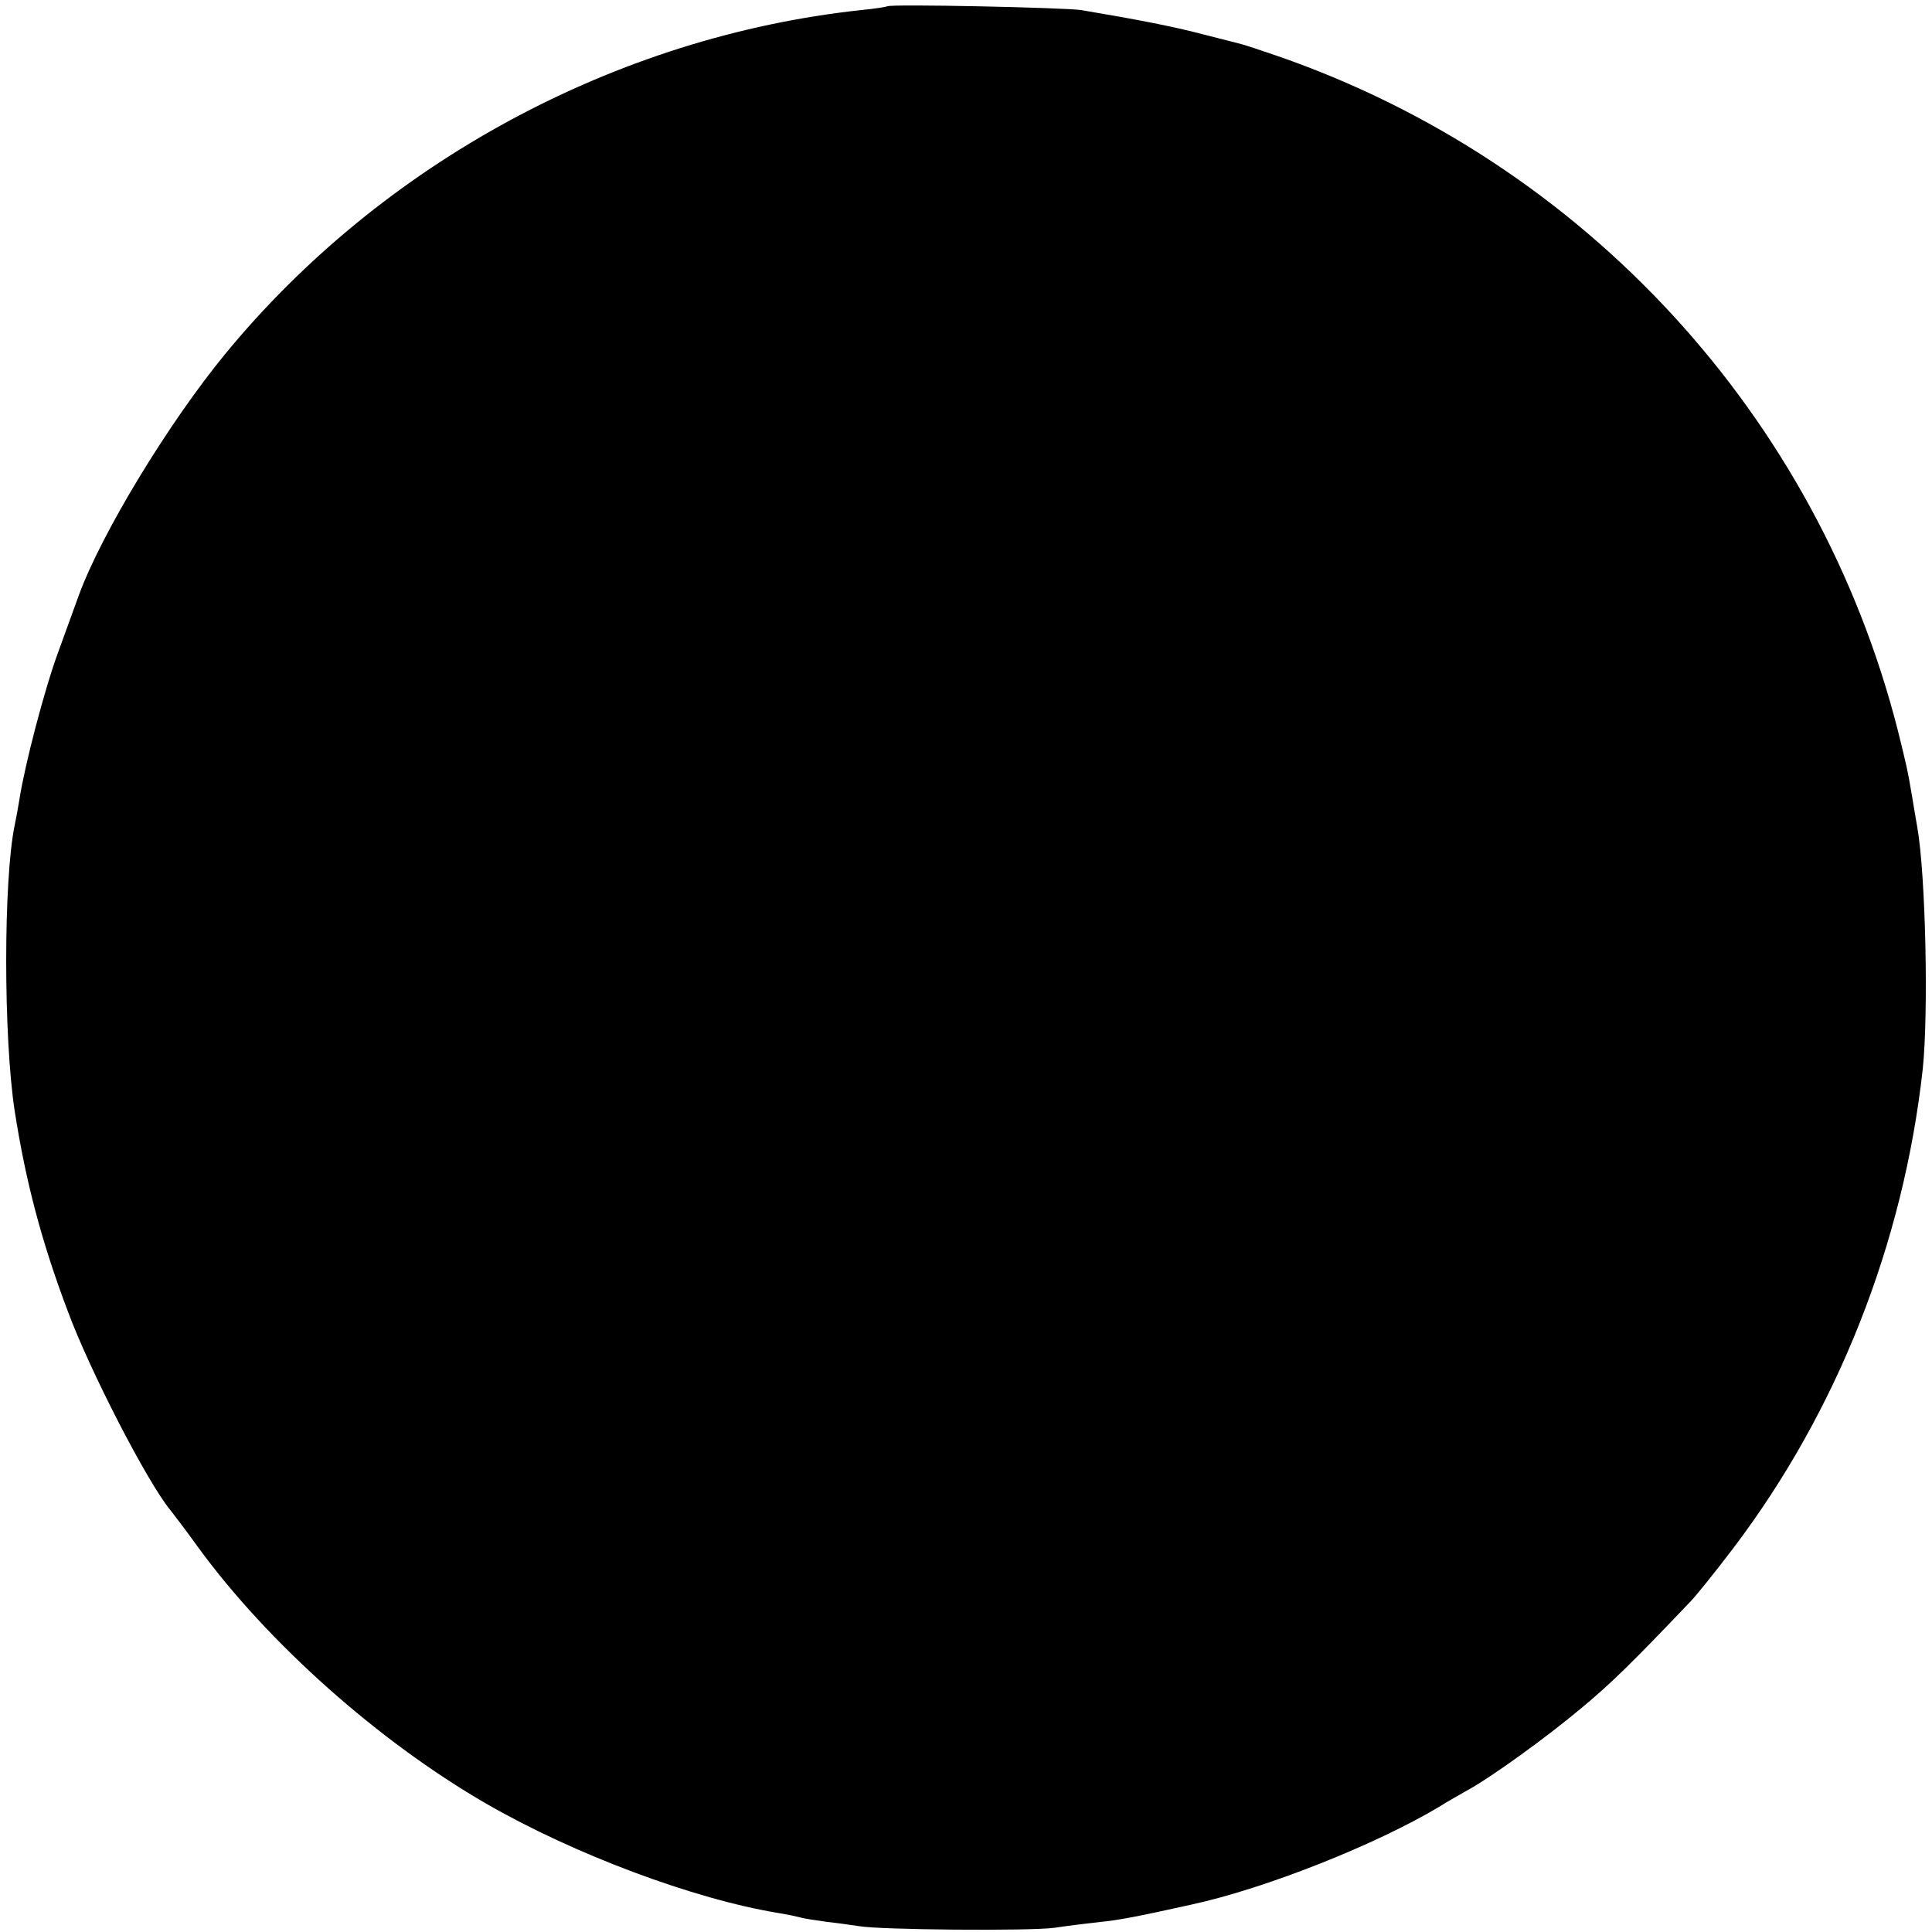 <?xml version="1.0" standalone="no"?>
<!DOCTYPE svg PUBLIC "-//W3C//DTD SVG 20010904//EN"
 "http://www.w3.org/TR/2001/REC-SVG-20010904/DTD/svg10.dtd">
<svg version="1.0" xmlns="http://www.w3.org/2000/svg"
 width="459pt" height="459pt" viewBox="0 0 459 459"
 preserveAspectRatio="xMidYMid meet">
<g transform="translate(0,459) scale(0.1,-0.1)"
fill="#000000" stroke="none">
<path d="M2108 4575 c-1 -1 -30 -6 -63 -9 -582 -63 -1137 -363 -1510 -817
-134 -163 -294 -426 -348 -574 -8 -22 -30 -83 -49 -135 -32 -87 -79 -266 -92
-350 -3 -19 -8 -46 -11 -60 -27 -129 -27 -505 0 -680 26 -167 64 -311 126
-475 53 -143 190 -408 244 -473 8 -10 37 -48 65 -87 166 -228 429 -462 685
-610 208 -120 493 -227 695 -260 19 -3 42 -8 50 -10 8 -3 38 -7 65 -11 28 -3
61 -8 75 -10 49 -9 406 -12 465 -4 33 5 83 11 110 14 42 4 89 13 215 41 176
38 440 143 590 233 19 12 49 29 65 38 57 31 190 127 272 196 70 58 120 107
259 253 12 12 58 69 102 127 247 326 404 723 450 1138 14 134 7 462 -13 575
-3 17 -8 46 -11 65 -12 73 -16 87 -35 164 -190 747 -744 1350 -1474 1603 -38
13 -77 26 -85 28 -8 2 -50 13 -94 24 -68 18 -156 35 -287 57 -37 6 -455 15
-461 9z"/>
</g>
</svg>
